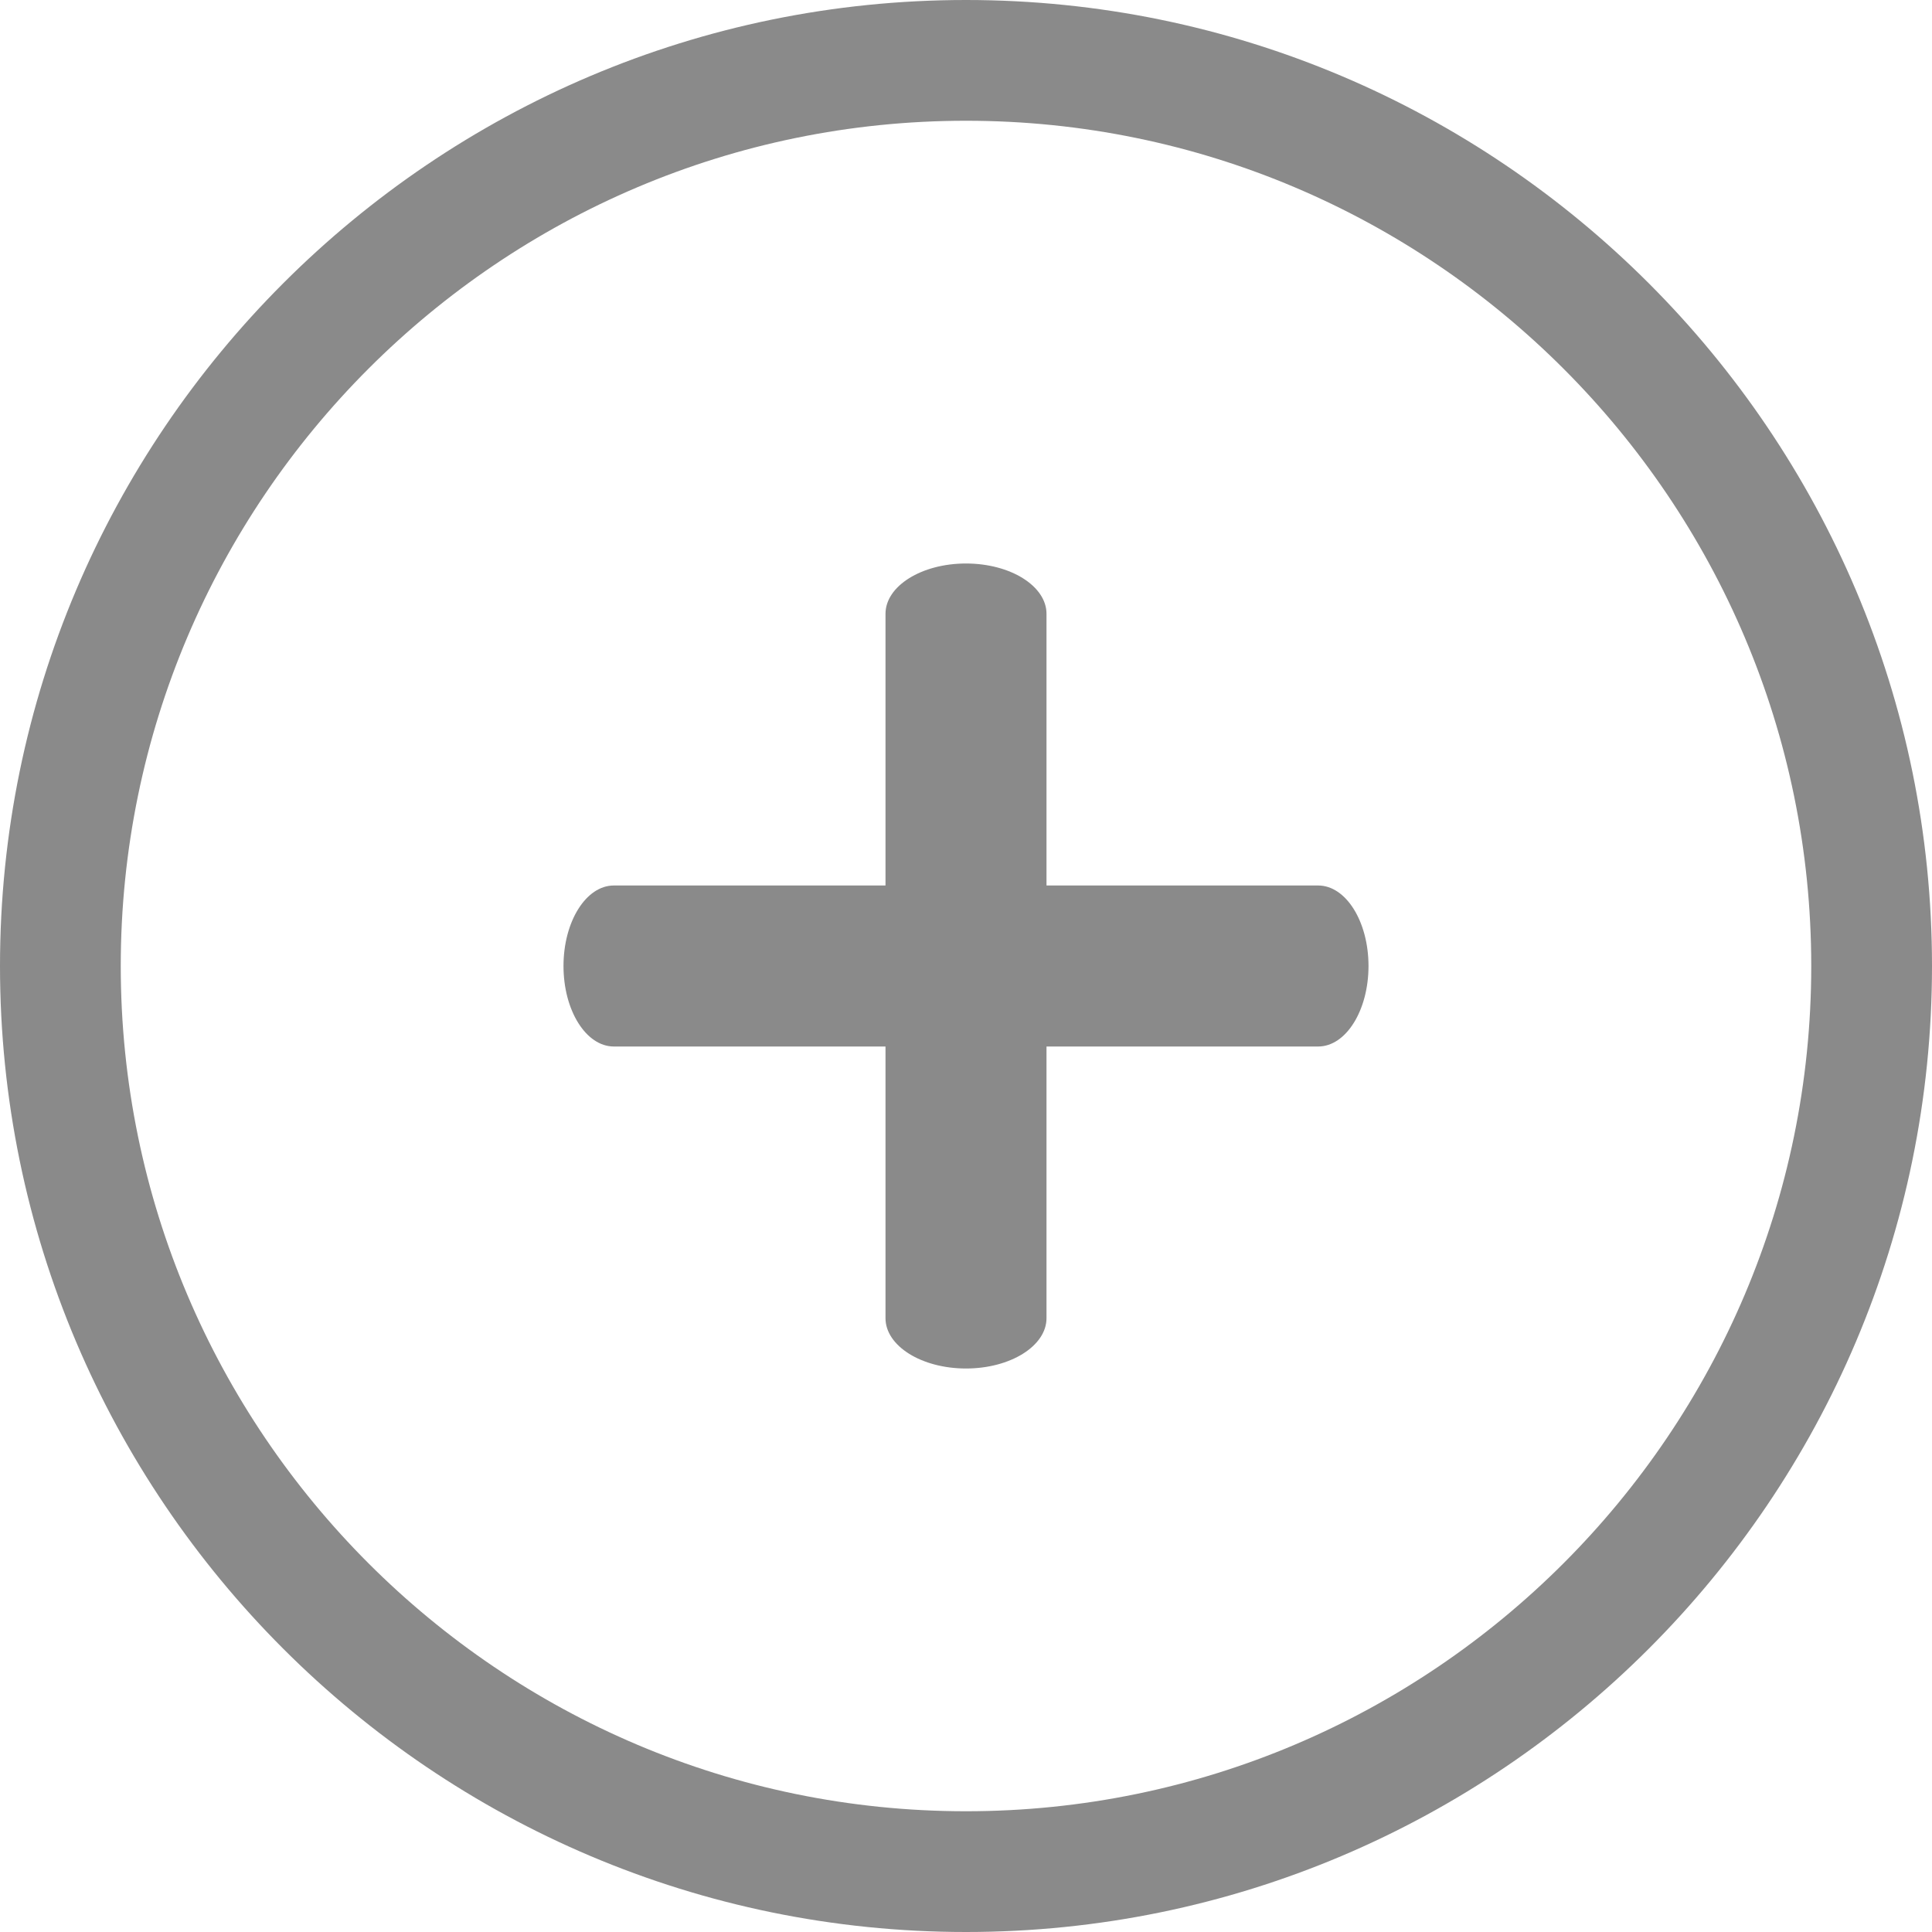 <svg xmlns="http://www.w3.org/2000/svg" width="24" height="24" viewBox="0 0 24 24">
    <g fill="none" fill-rule="evenodd">
        <g fill="#8A8A8A">
            <g>
                <path d="M333 0c6.617 0 12 5.383 12 12s-5.383 12-12 12-12-5.383-12-12 5.383-12 12-12zm0 1.5c-5.79 0-10.5 4.71-10.5 10.5s4.71 10.5 10.5 10.5 10.5-4.71 10.5-10.5S338.79 1.5 333 1.5zm0 5.5c.552 0 1 .28 1 .625V11h3.375c.345 0 .625.448.625 1s-.28 1-.625 1H334v3.375c0 .345-.448.625-1 .625s-1-.28-1-.625V13h-3.375c-.345 0-.625-.448-.625-1s.28-1 .625-1H332V7.625c0-.345.448-.625 1-.625z" transform="translate(-336 -260) translate(15 260)"/>
            </g>
        </g>
    </g>
</svg>
